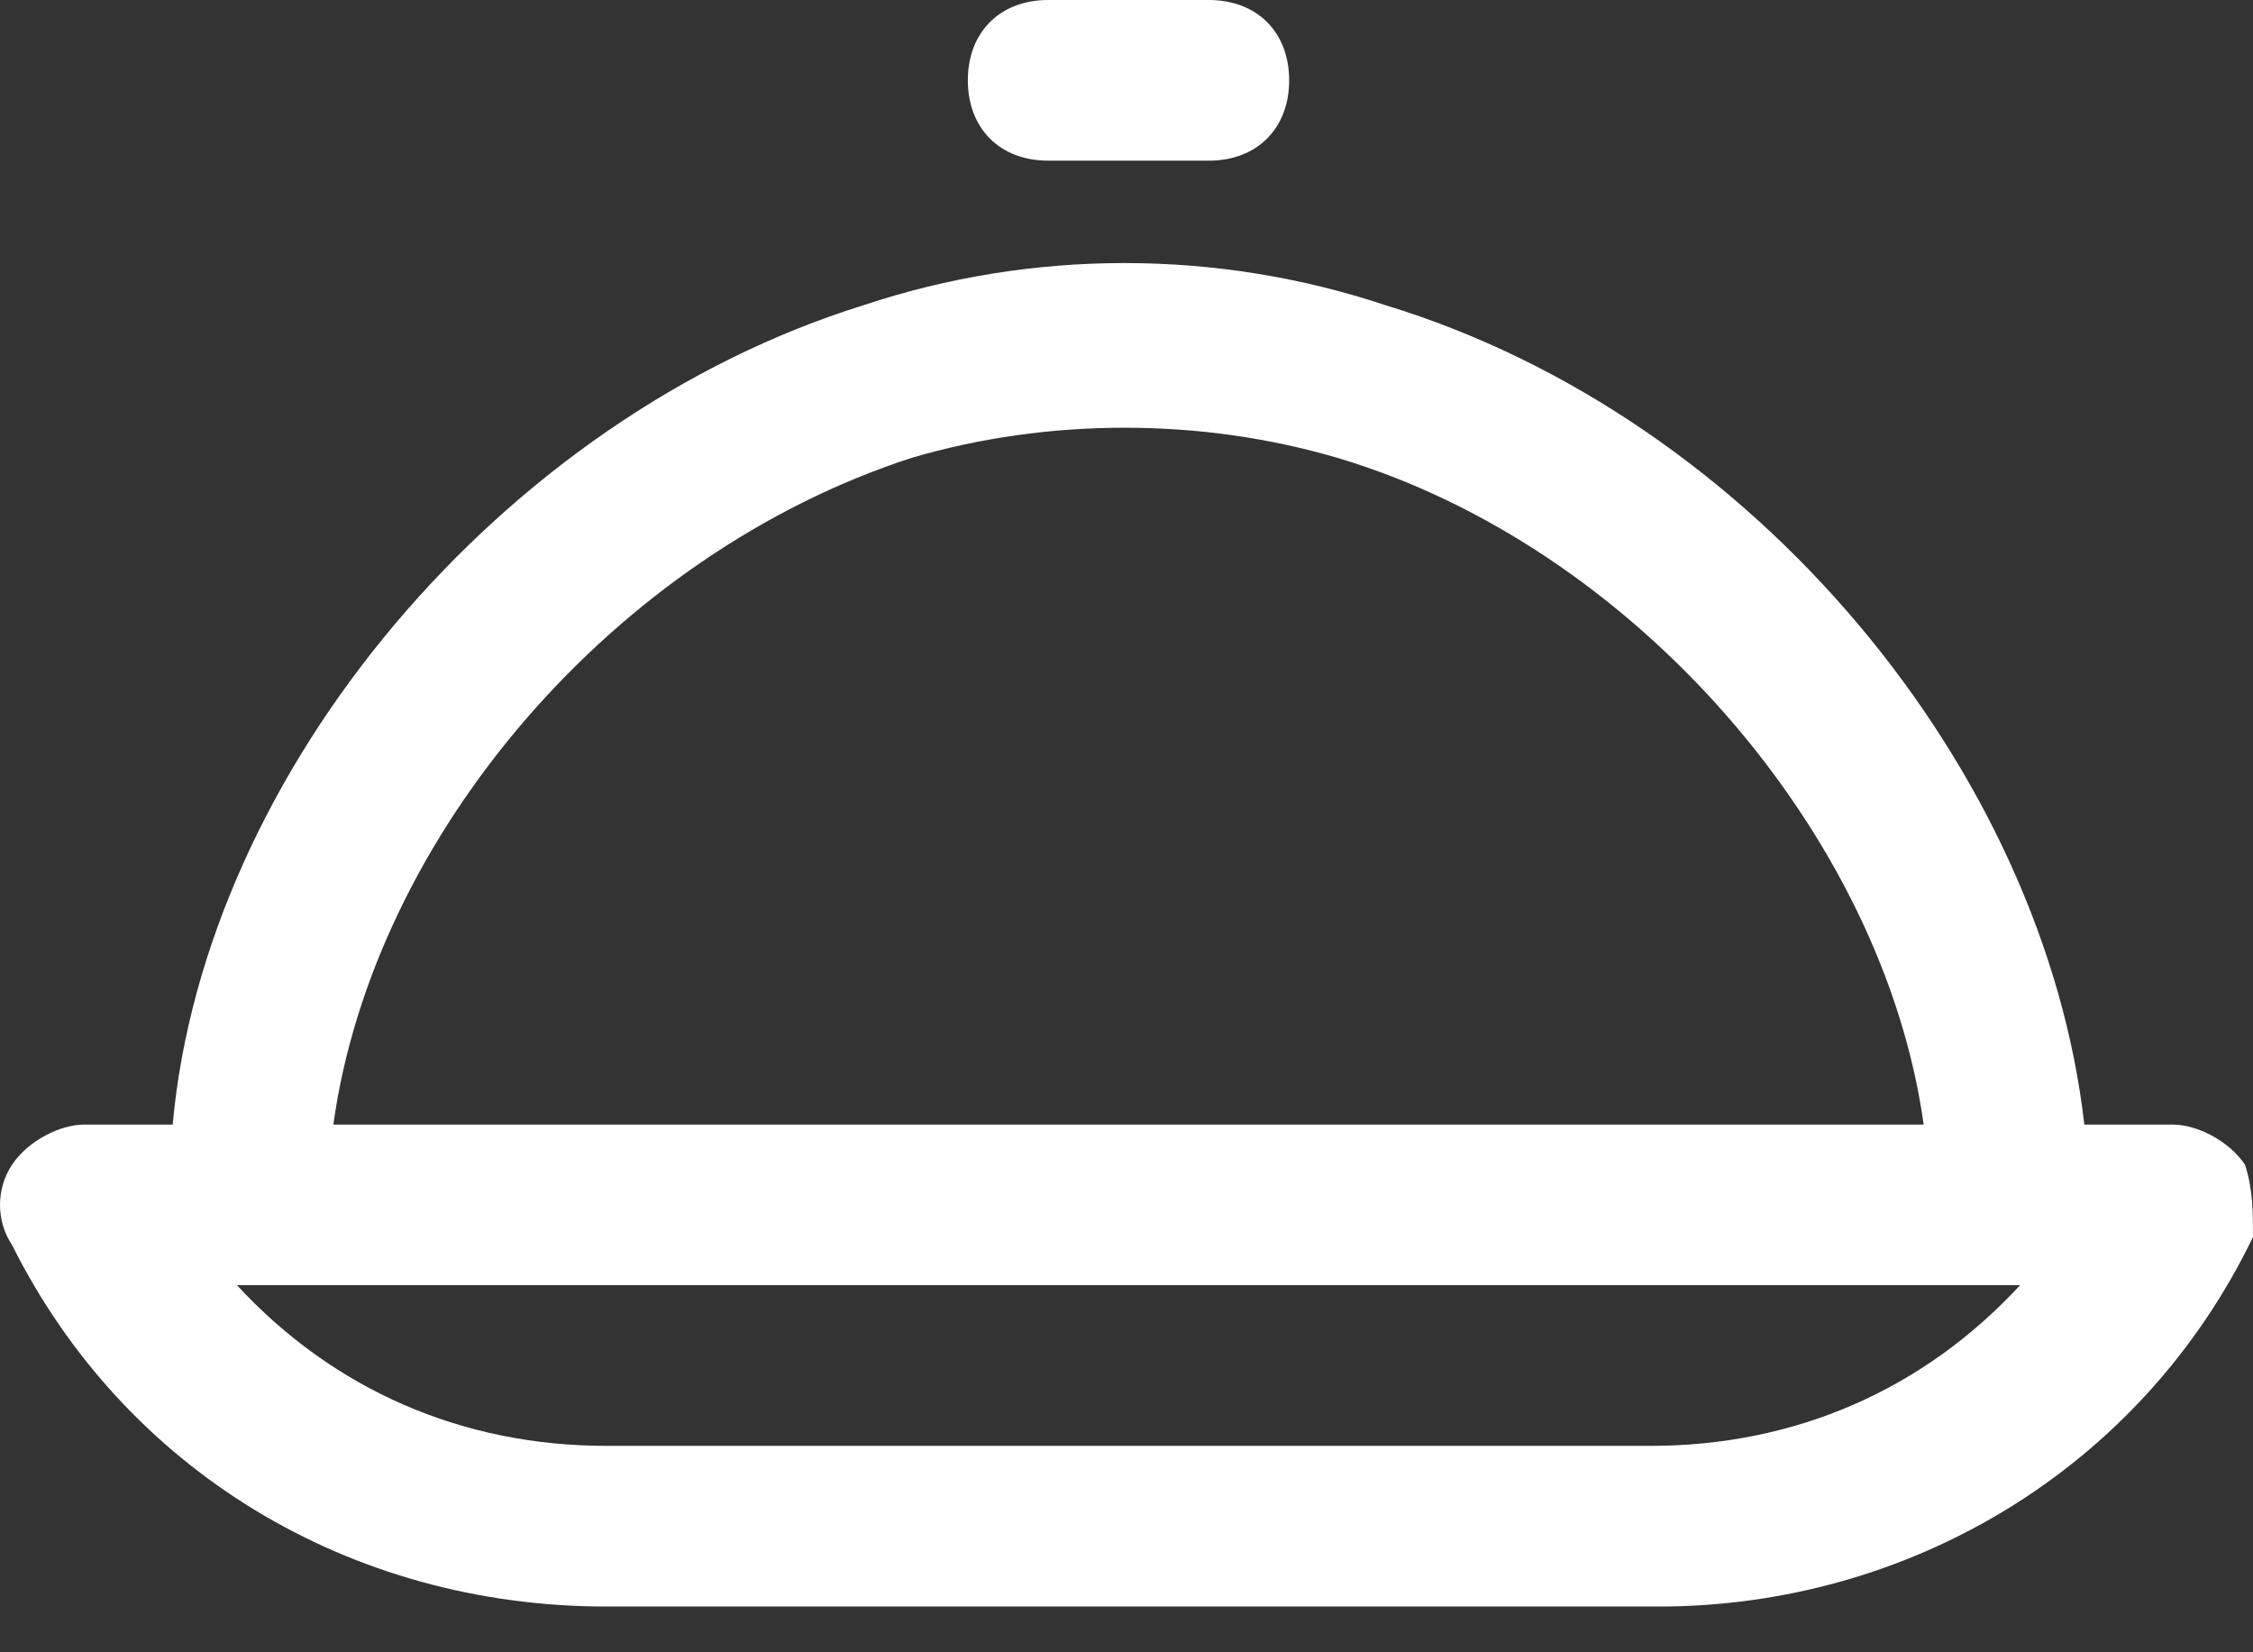 <svg width="45" height="33" viewBox="0 0 45 33" fill="none" xmlns="http://www.w3.org/2000/svg">
<rect x="0" y="0" width="45" height="33" fill="#333333" stroke="none"/>
<path d="M20.936 3.209H24.144C25.107 3.209 25.749 2.567 25.749 1.604C25.749 0.642 25.107 0 24.144 0H20.936C19.973 0 19.331 0.642 19.331 1.604C19.331 2.567 19.973 3.209 20.936 3.209Z" fill="white"/>
<path d="M44.84 23.262C44.519 22.781 43.877 22.46 43.396 22.46H41.631C40.829 15.401 35.053 8.342 27.674 6.096C24.305 4.973 20.615 4.973 17.246 6.096C10.027 8.342 4.091 15.401 3.449 22.46H1.684C1.203 22.46 0.561 22.781 0.241 23.262C-0.08 23.743 -0.08 24.385 0.241 24.866C2.487 29.358 6.979 32.086 12.112 32.086H33.128C38.102 32.086 42.754 29.358 45 24.706C45 24.224 45 23.743 44.84 23.262ZM18.209 9.144C20.936 8.342 23.984 8.342 26.711 9.144C32.647 10.909 37.62 16.684 38.422 22.46H6.658C7.46 16.684 12.273 11.069 18.209 9.144ZM32.968 28.877H12.112C9.225 28.877 6.658 27.754 4.733 25.668H40.348C38.422 27.754 35.856 28.877 32.968 28.877Z" fill="white"/>
</svg>
